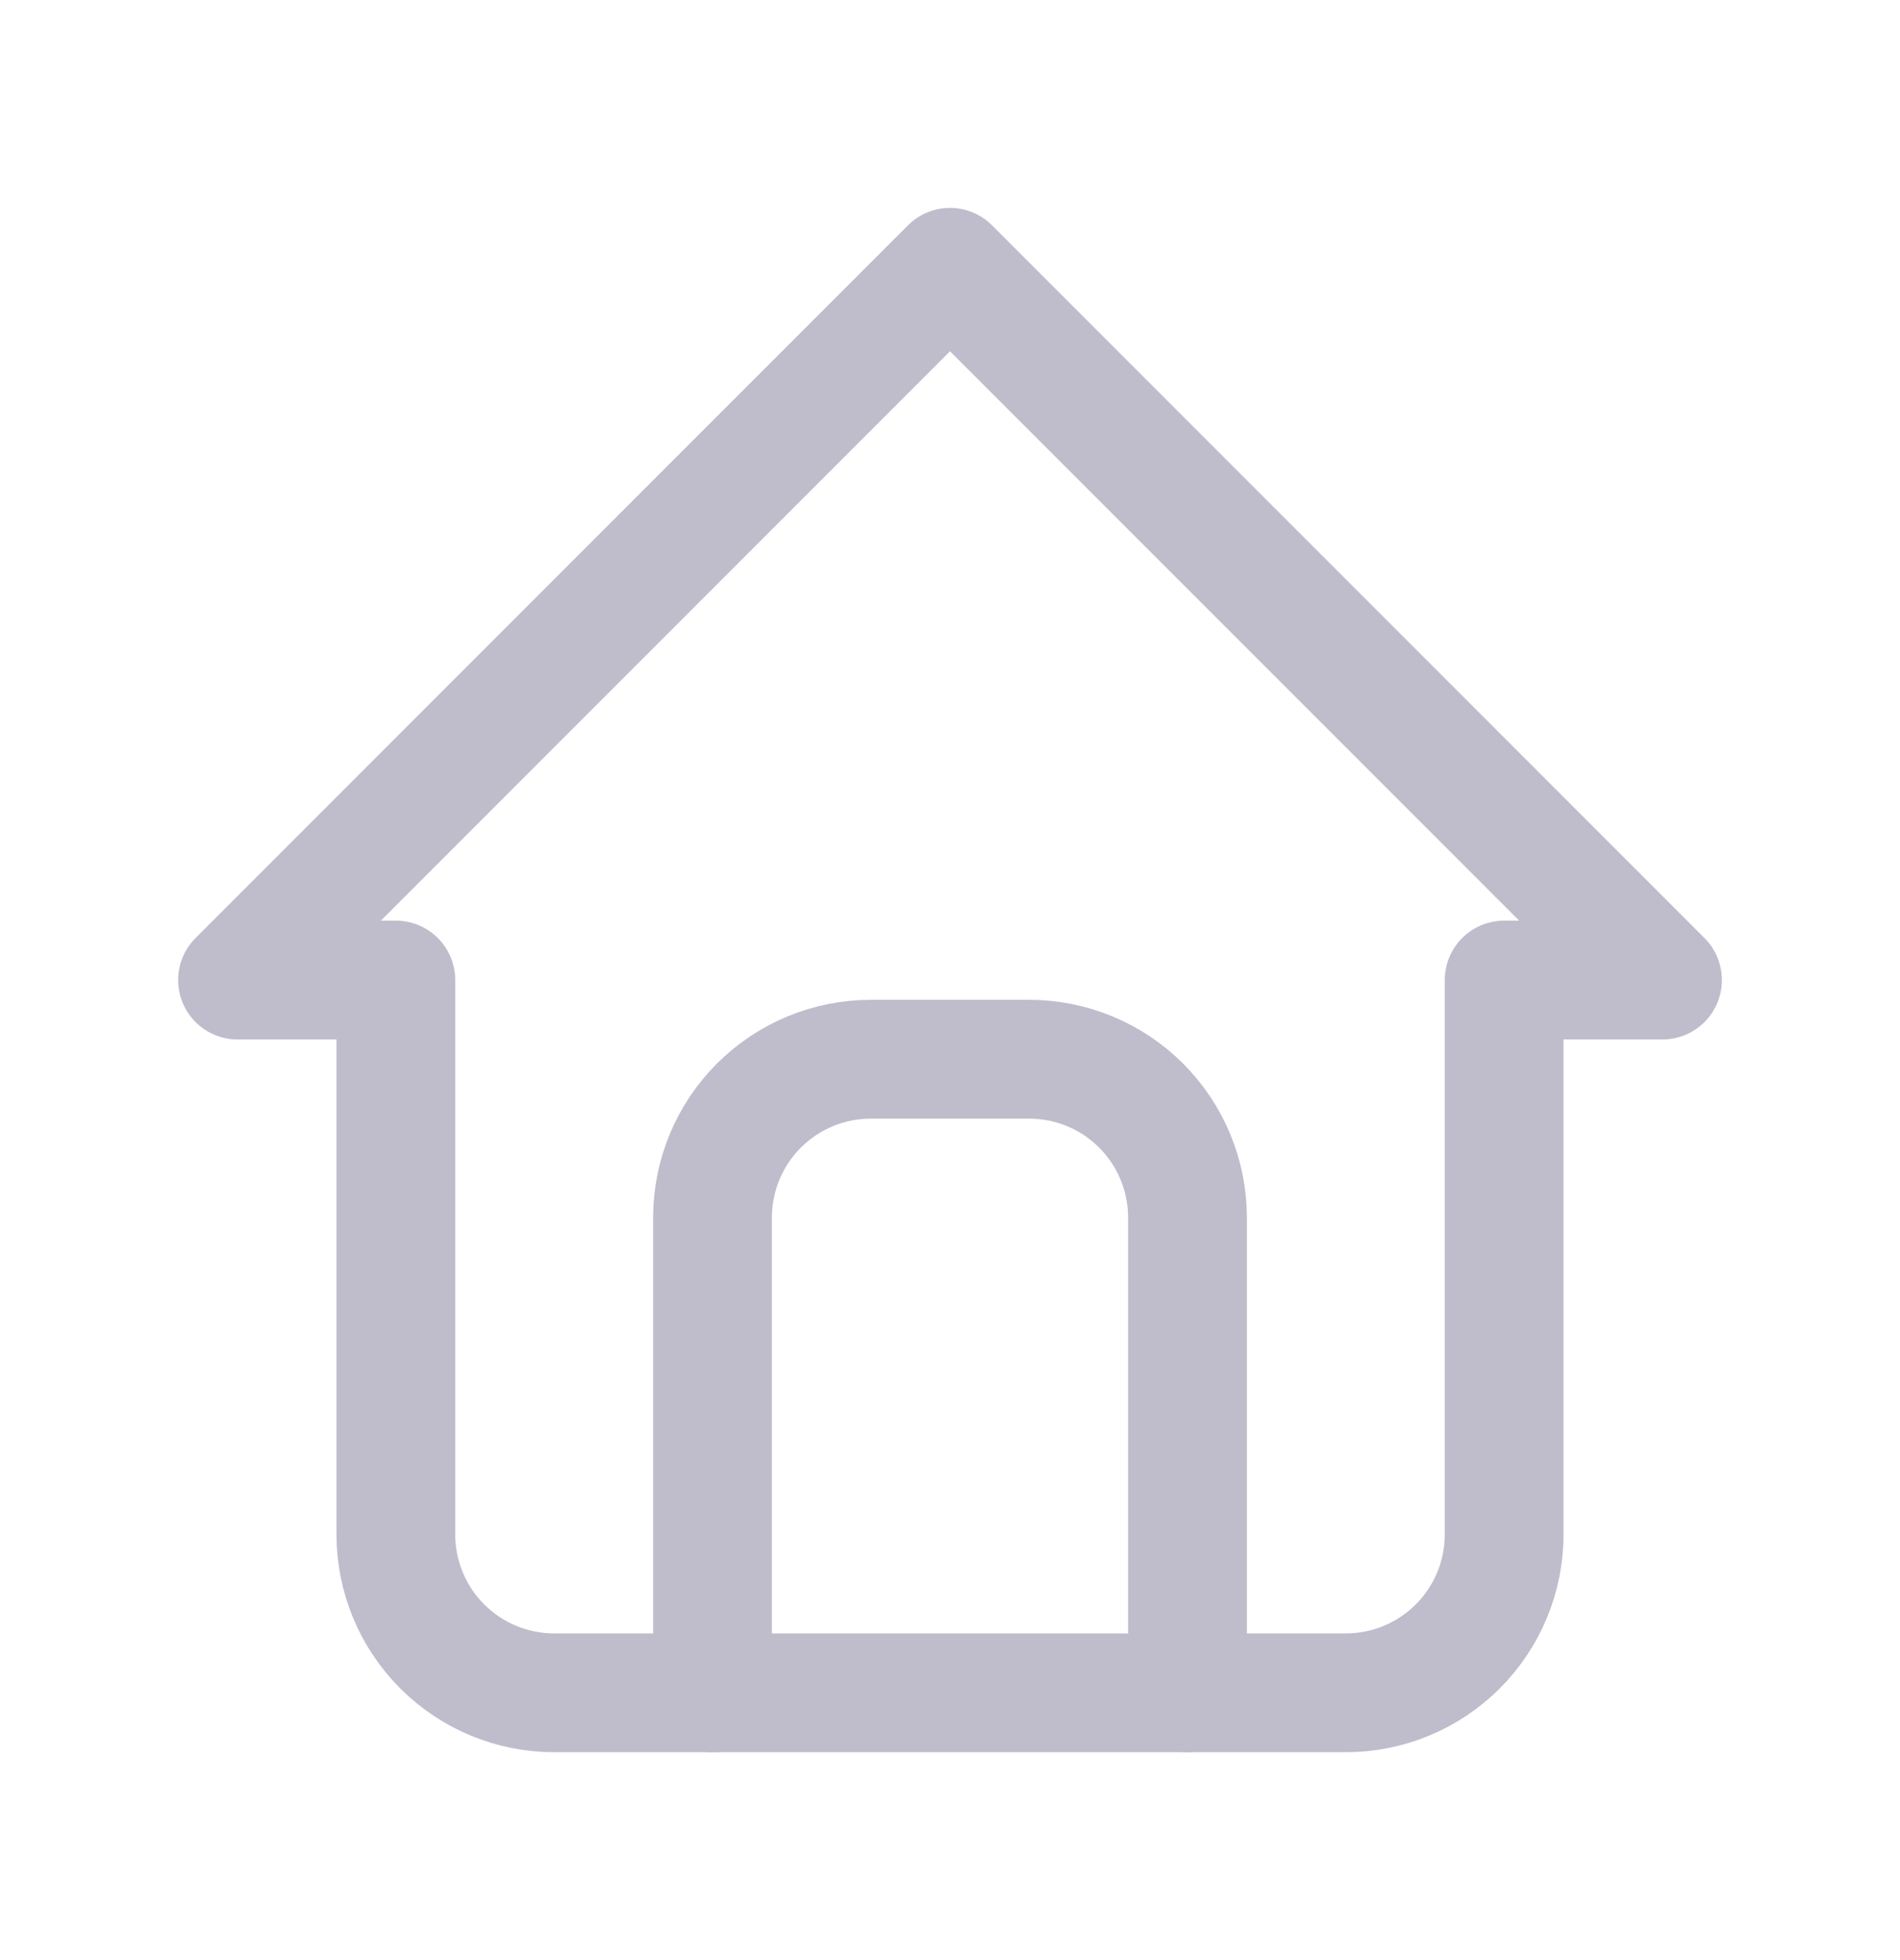 <svg width="32" height="33" viewBox="0 0 32 33" fill="none" xmlns="http://www.w3.org/2000/svg">
<path d="M6.667 16.5H4L16 4.5L28 16.5H25.333M6.667 16.5V25.833C6.667 26.541 6.948 27.219 7.448 27.719C7.948 28.219 8.626 28.5 9.333 28.5H22.667C23.374 28.5 24.052 28.219 24.552 27.719C25.052 27.219 25.333 26.541 25.333 25.833V16.5" stroke="#BFBCCC" stroke-width="2" stroke-linecap="round" stroke-linejoin="round"/>
<path d="M12 28.5V20.5C12 19.793 12.281 19.114 12.781 18.614C13.281 18.114 13.959 17.833 14.667 17.833H17.333C18.041 17.833 18.719 18.114 19.219 18.614C19.719 19.114 20 19.793 20 20.5V28.5" stroke="#BFBCCC" stroke-width="2" stroke-linecap="round" stroke-linejoin="round"/>
</svg>
